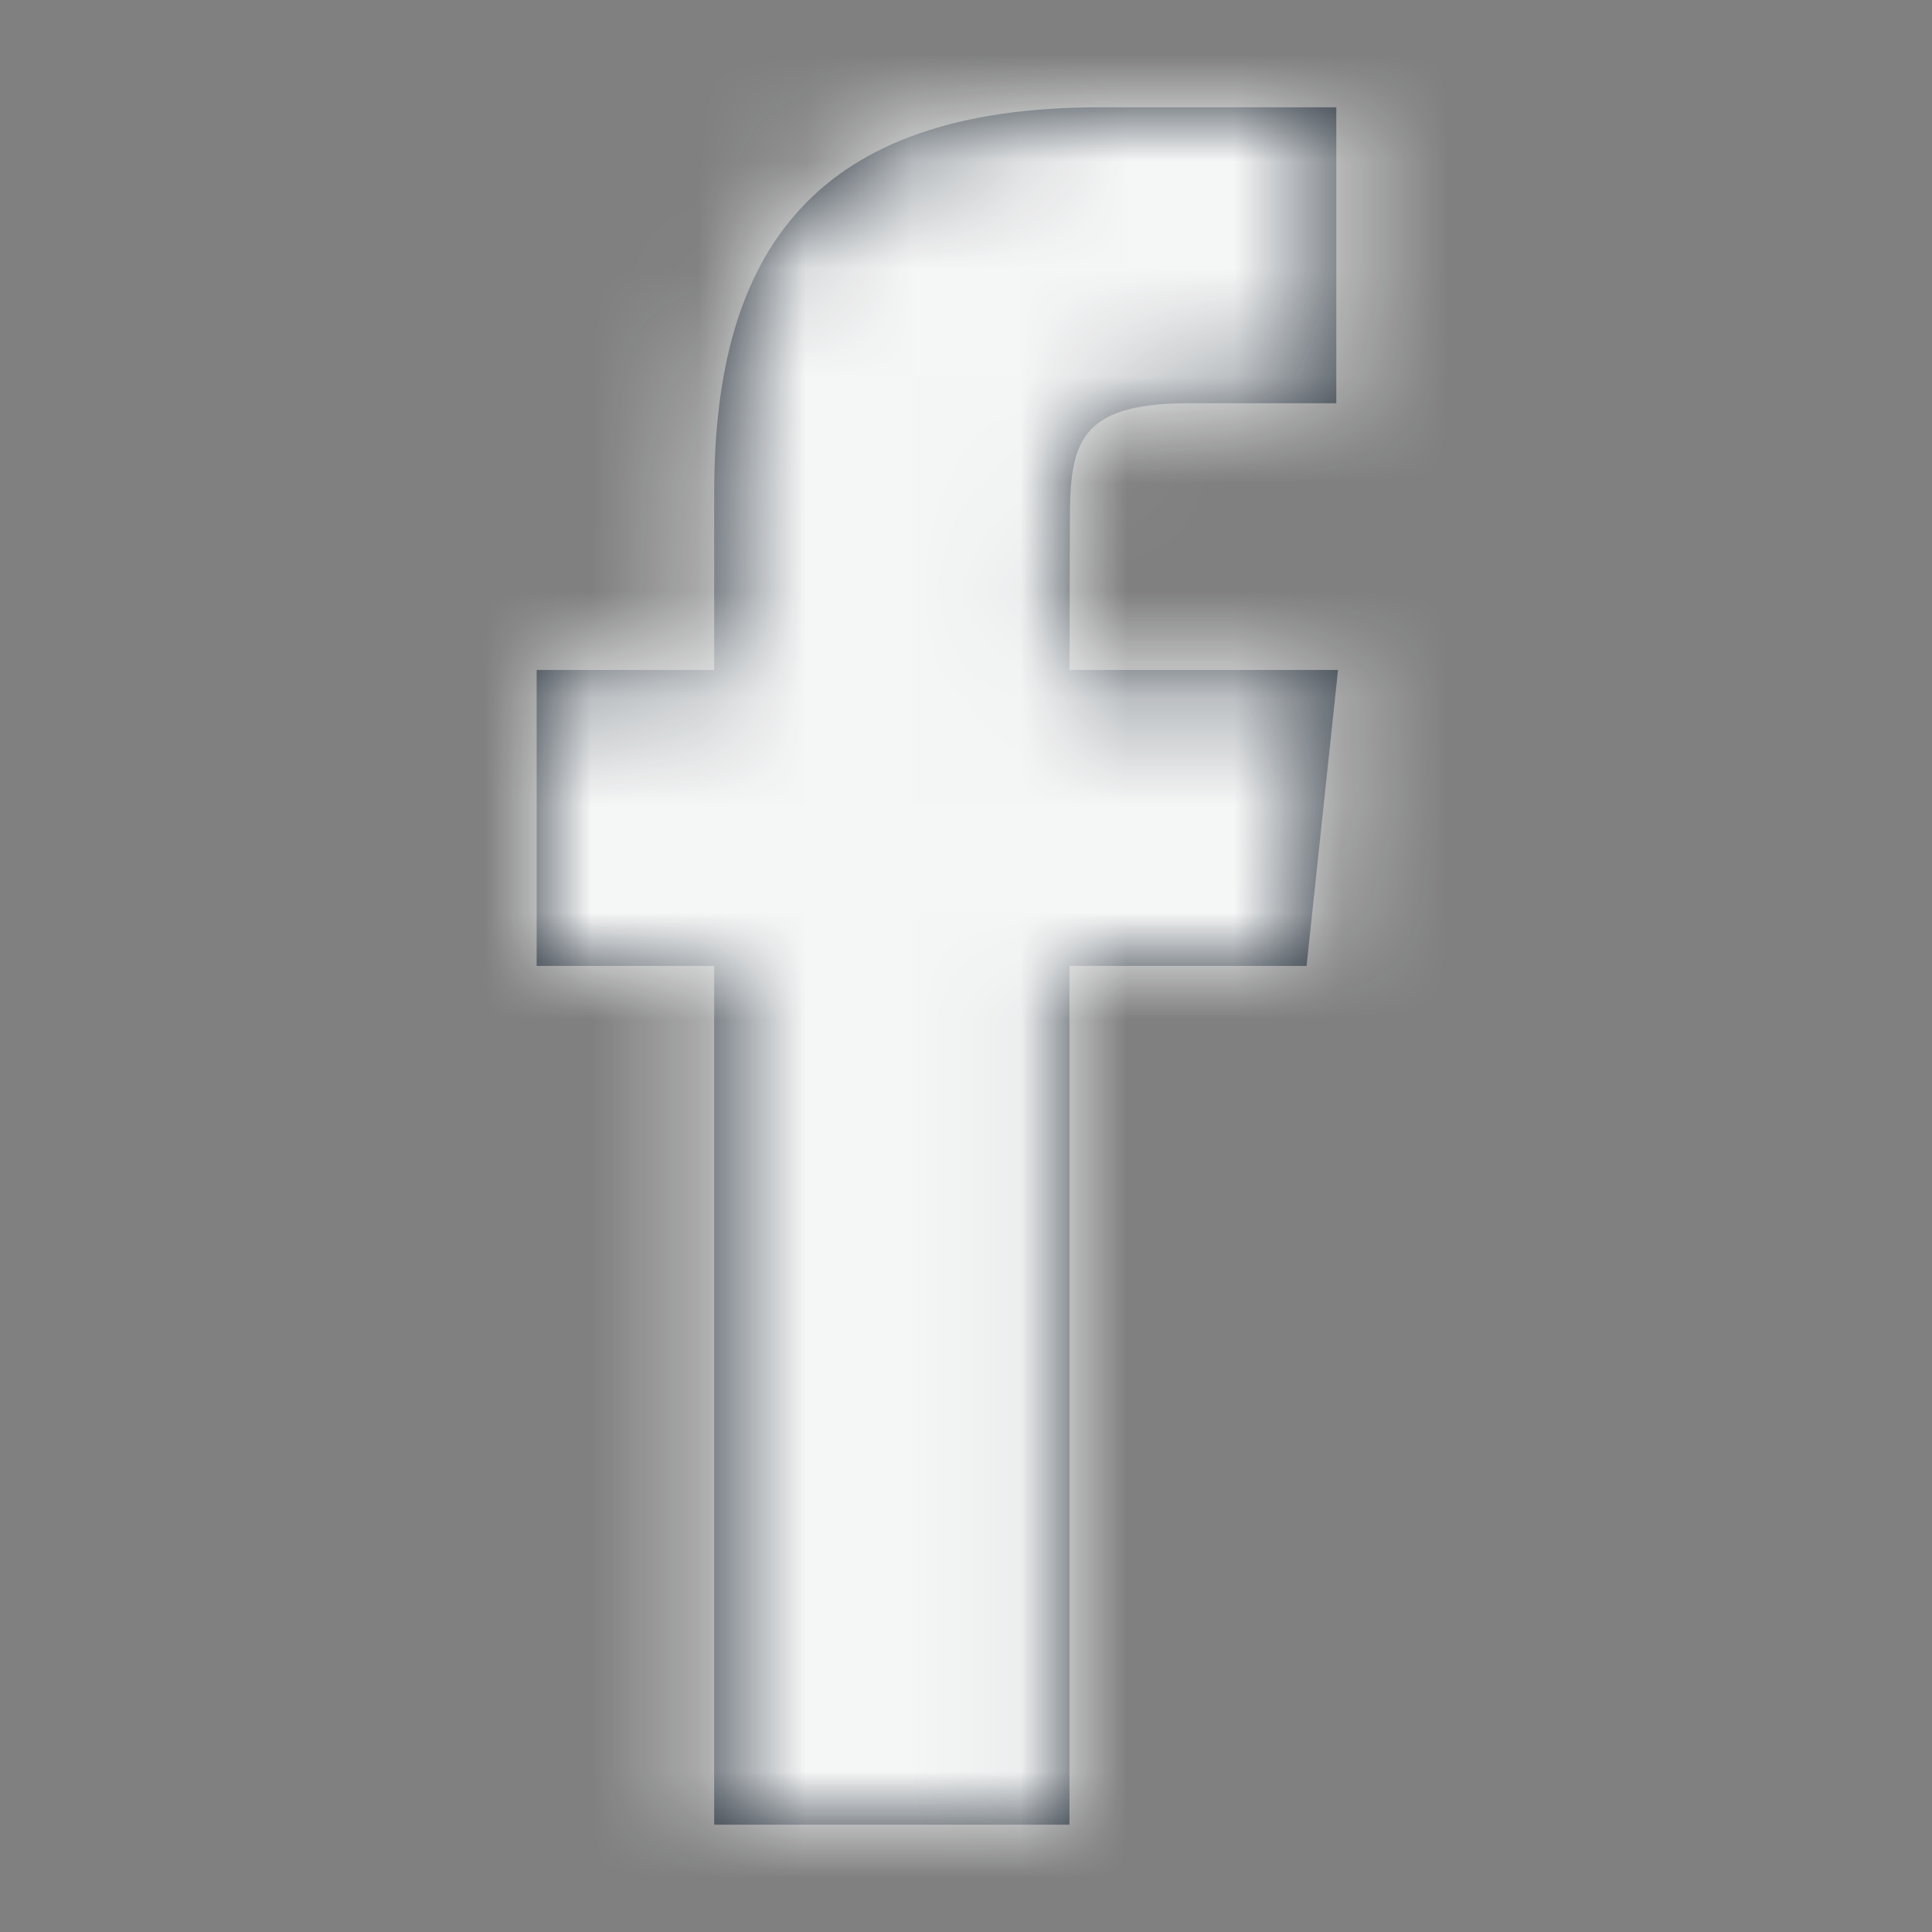<svg width="18" height="18" viewBox="0 0 18 18" fill="none" xmlns="http://www.w3.org/2000/svg">
<rect x="0" y="0" width="18" height="18" fill="#808080" stroke="none"/>
<path fill-rule="evenodd" clip-rule="evenodd" d="M9.964 17V8.999H12.173L12.466 6.242H9.964L9.968 4.862C9.968 4.143 10.036 3.757 11.069 3.757H12.45V1H10.241C7.588 1 6.654 2.338 6.654 4.587V6.242H5V8.999H6.654V17H9.964Z" fill="#212B36"/>
<mask id="mask0" mask-type="alpha" maskUnits="userSpaceOnUse" x="5" y="1" width="8" height="16">
<path fill-rule="evenodd" clip-rule="evenodd" d="M9.964 17V8.999H12.173L12.466 6.242H9.964L9.968 4.862C9.968 4.143 10.036 3.757 11.069 3.757H12.45V1H10.241C7.588 1 6.654 2.338 6.654 4.587V6.242H5V8.999H6.654V17H9.964Z" fill="white"/>
</mask>
<g mask="url(#mask0)">
<rect width="18" height="18" rx="4" fill="#F5F6F6"/>
</g>
</svg>
